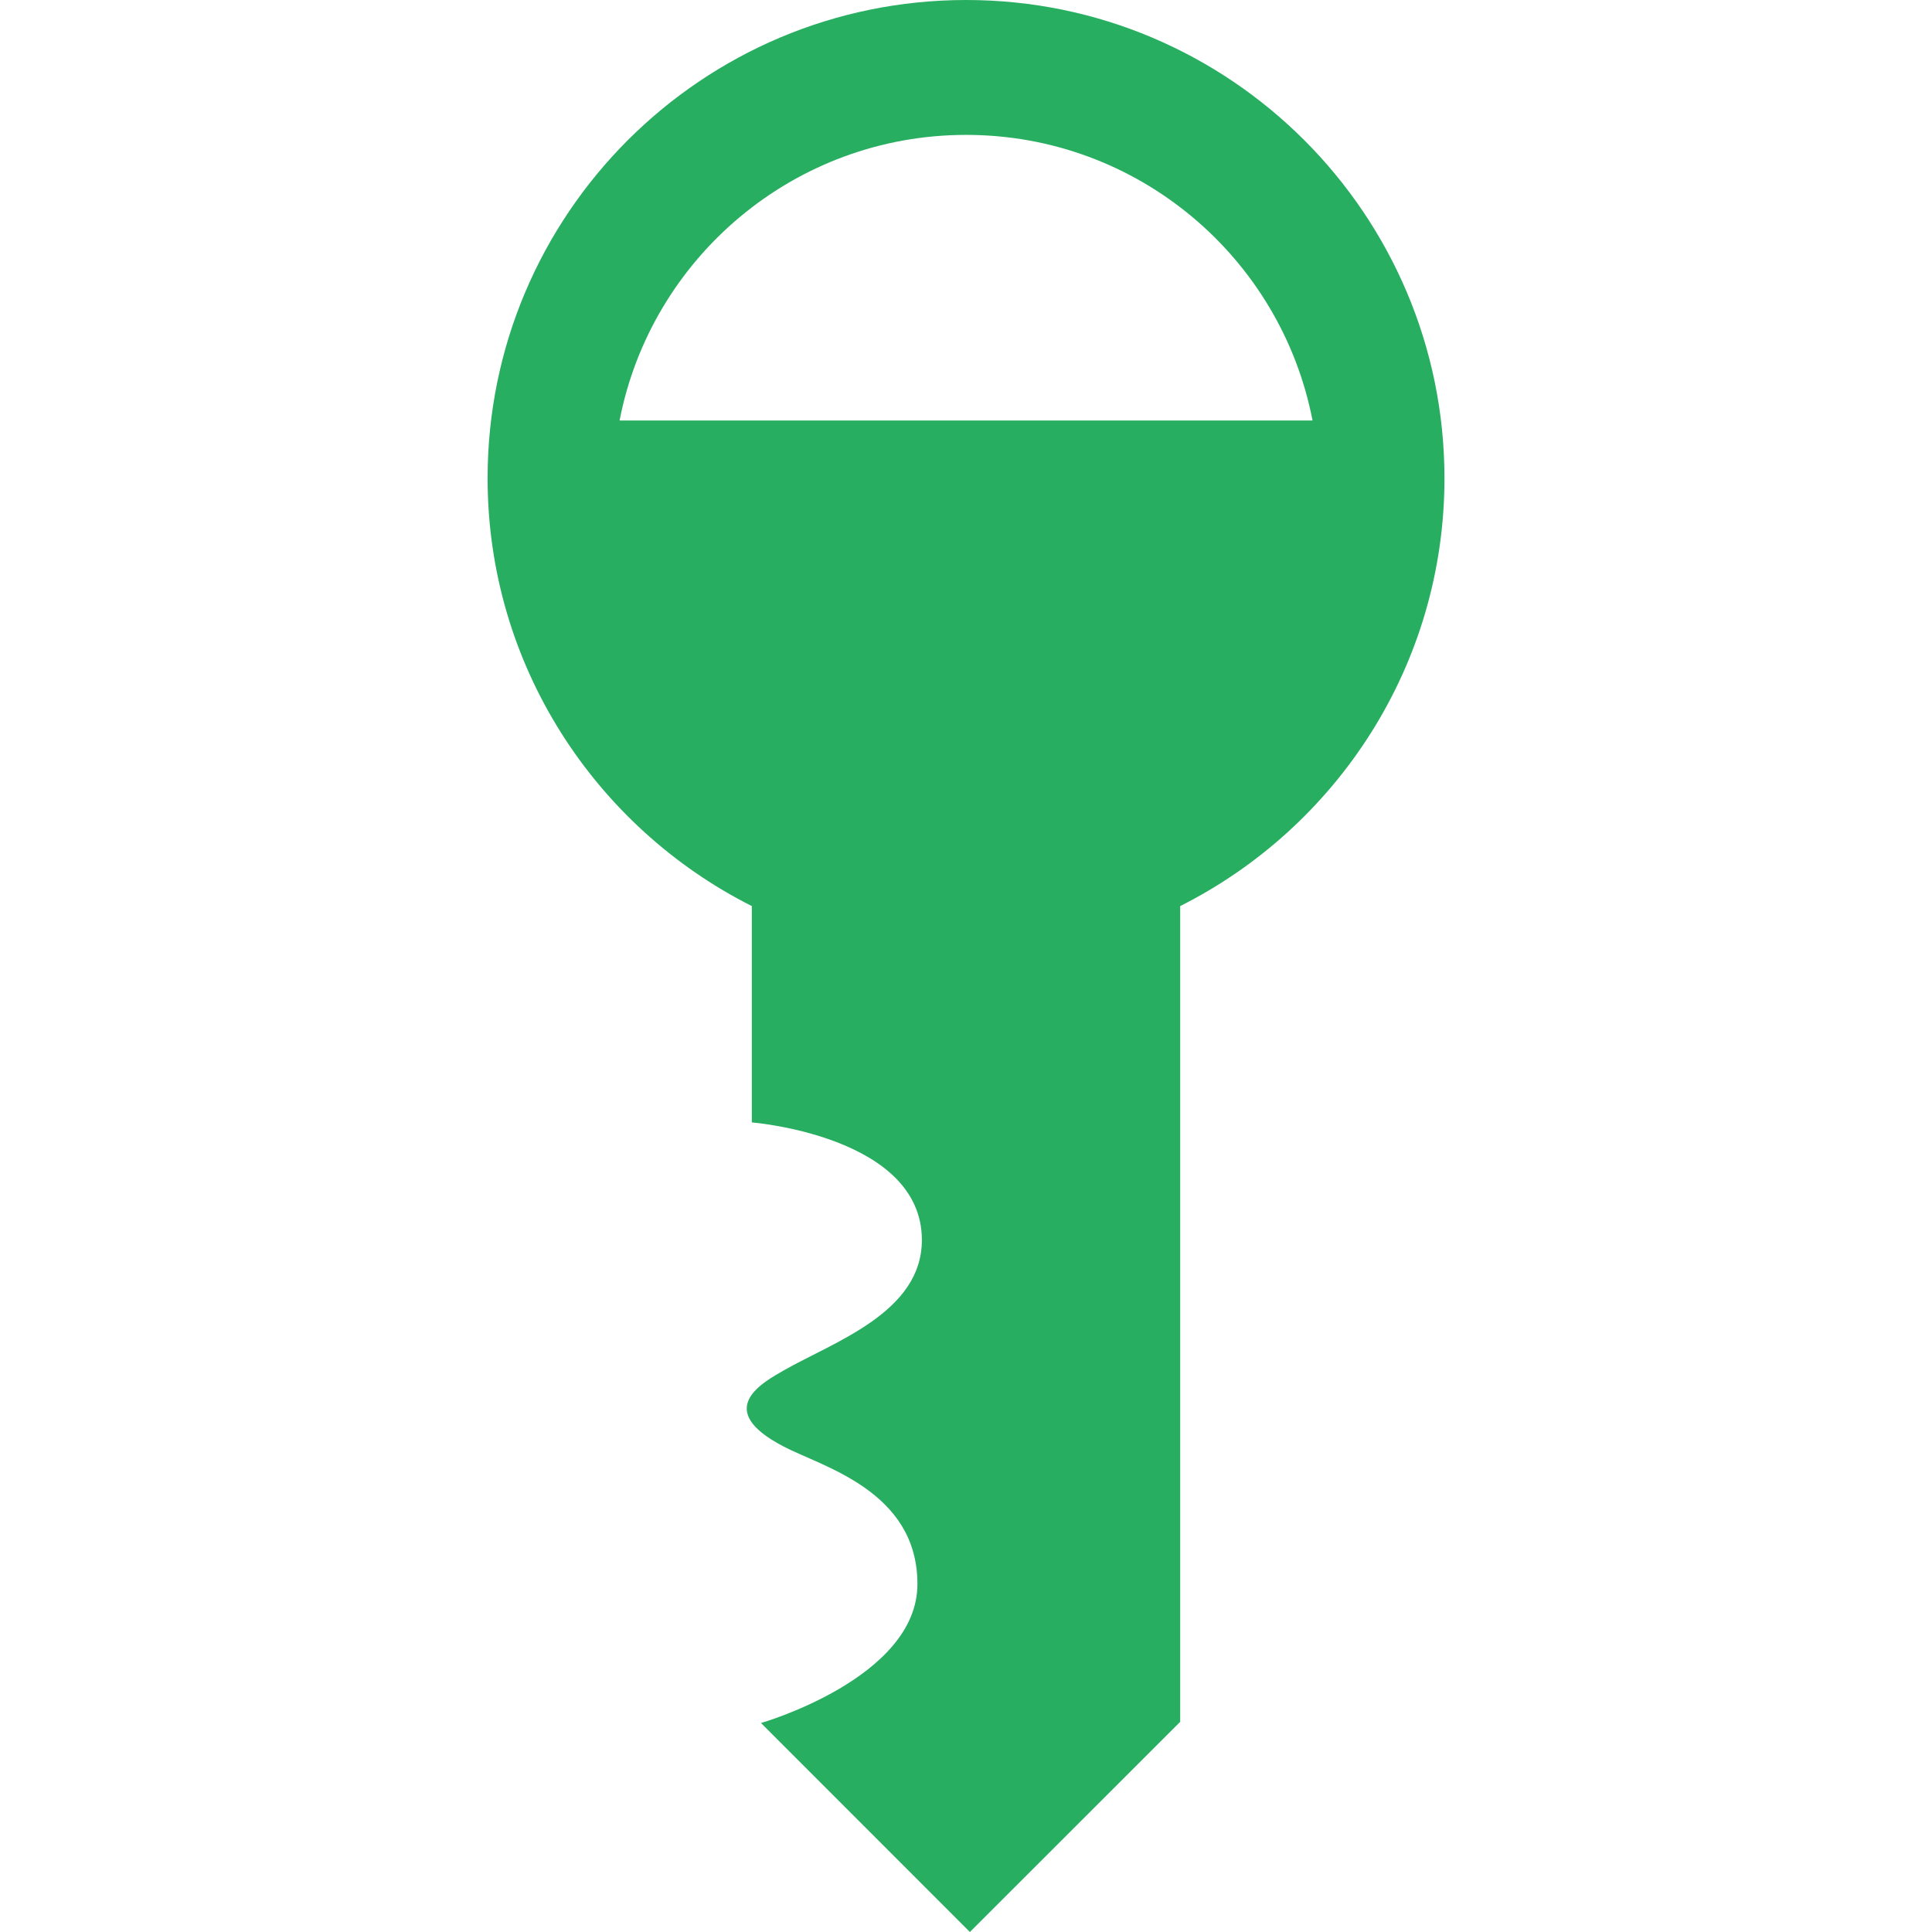 <?xml version="1.0" encoding="iso-8859-1"?>
<!-- Generator: Adobe Illustrator 18.1.1, SVG Export Plug-In . SVG Version: 6.00 Build 0)  -->
<svg xmlns="http://www.w3.org/2000/svg" xmlns:xlink="http://www.w3.org/1999/xlink" version="1.1" id="Capa_1" x="0px" y="0px" viewBox="0 0 31.31 31.31" style="enable-background:new 0 0 31.31 31.31;" xml:space="preserve" width="512px" height="512px">
<g>
	<path d="M15.658,0c-4.281,0-7.756,3.473-7.756,7.75c0,3.031,1.747,5.656,4.282,6.934v3.506c0,0,2.756,0.219,2.756,1.906   c0,1.172-1.418,1.646-2.232,2.109c-0.355,0.203-1.158,0.639-0.014,1.234c0.611,0.326,2.174,0.713,2.174,2.232   c0,1.525-2.535,2.252-2.535,2.252l3.385,3.387l3.408-3.406v-13.22c2.537-1.277,4.283-3.902,4.283-6.934   C23.408,3.473,19.934,0,15.658,0z M10.041,6.814c0.51-2.634,2.83-4.628,5.617-4.628c2.785,0,5.104,1.994,5.613,4.629h-11.23V6.814z   " fill="#27ae60"/>
	<g>
	</g>
	<g>
	</g>
	<g>
	</g>
	<g>
	</g>
	<g>
	</g>
	<g>
	</g>
	<g>
	</g>
	<g>
	</g>
	<g>
	</g>
	<g>
	</g>
	<g>
	</g>
	<g>
	</g>
	<g>
	</g>
	<g>
	</g>
	<g>
	</g>
</g>
<g>
</g>
<g>
</g>
<g>
</g>
<g>
</g>
<g>
</g>
<g>
</g>
<g>
</g>
<g>
</g>
<g>
</g>
<g>
</g>
<g>
</g>
<g>
</g>
<g>
</g>
<g>
</g>
<g>
</g>
</svg>
